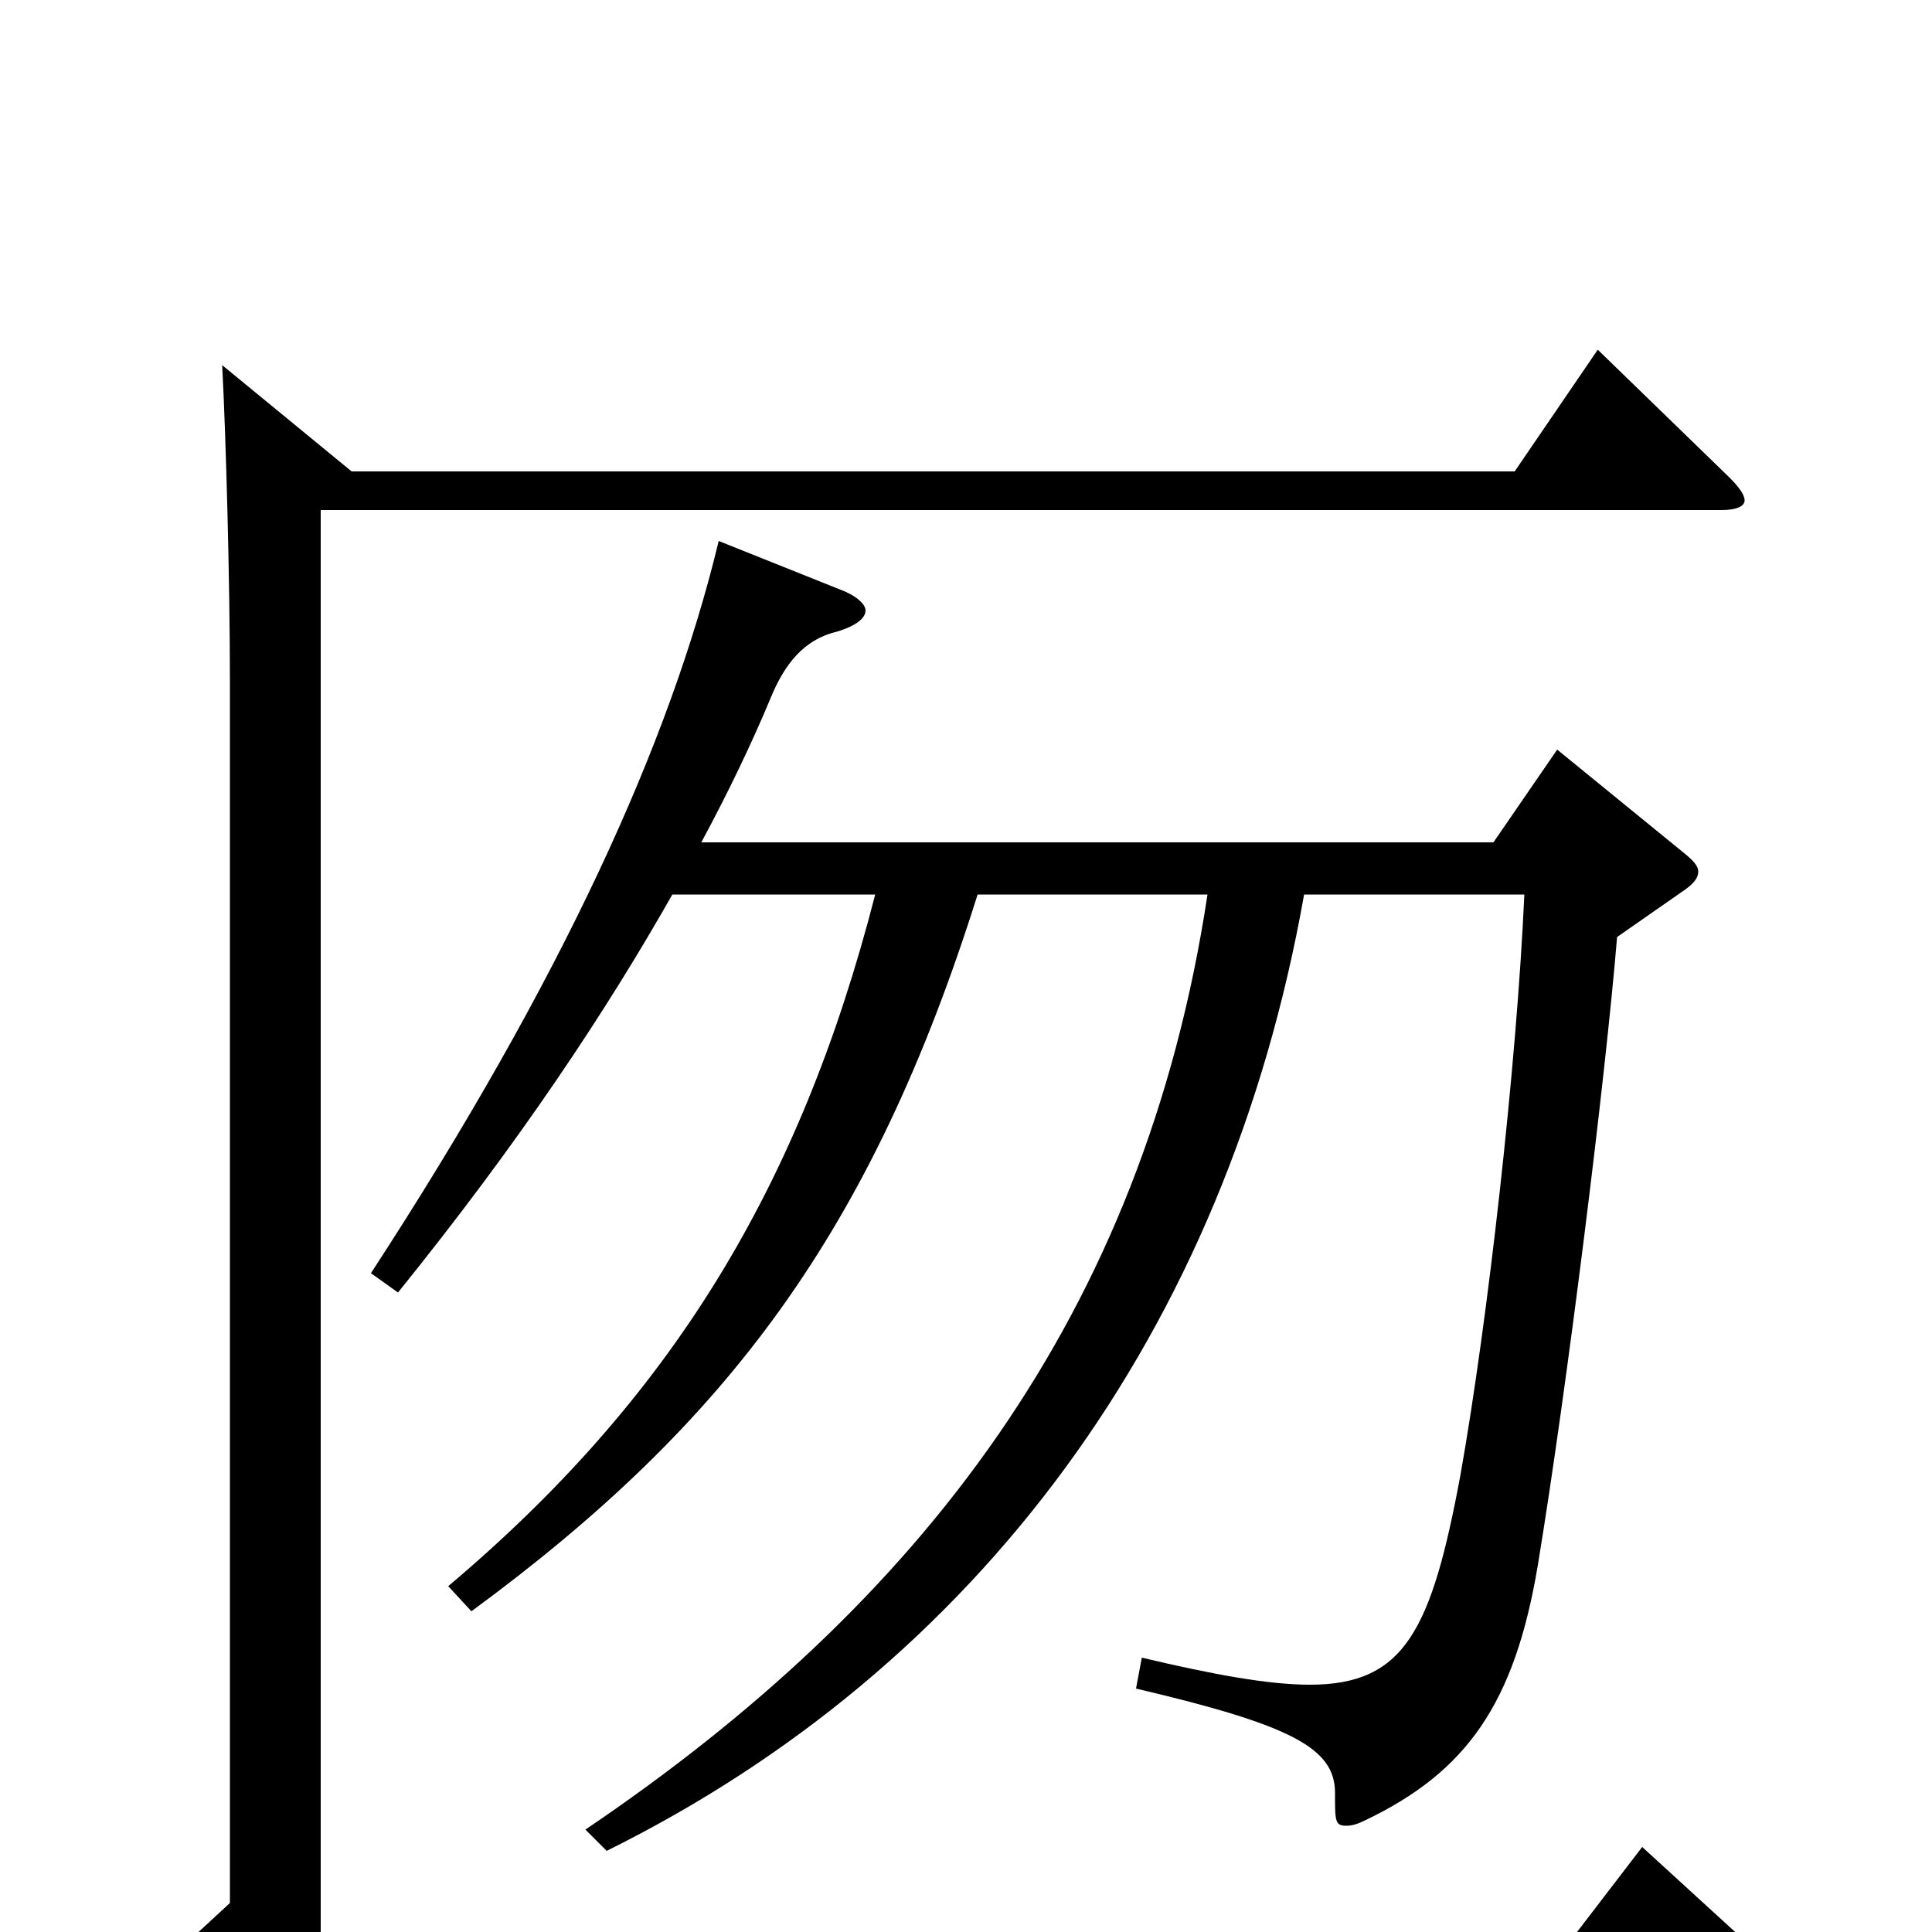 <svg xmlns="http://www.w3.org/2000/svg" viewBox="0 -1000 1000 1000">
	<path fill="#000000" d="M115 -811C117 -773 119 -698 119 -648V-15L80 21L132 69C135 72 138 73 141 73C144 73 147 72 150 68L177 36H916C925 36 929 35 929 32C929 29 926 25 920 20L850 -44L804 16H166V-736H891C899 -736 903 -738 903 -741C903 -744 900 -748 895 -753L827 -819L784 -756H182ZM372 -720C347 -616 291 -493 192 -341L206 -331C269 -409 314 -477 348 -537H453C414 -385 347 -276 232 -179L244 -166C376 -263 451 -362 506 -537H625C592 -319 476 -170 303 -53L314 -42C506 -137 635 -311 675 -537H789C785 -448 770 -316 756 -237C741 -156 727 -128 678 -128C657 -128 629 -133 591 -142L588 -126C669 -107 691 -95 691 -72C691 -57 691 -55 697 -55C700 -55 703 -56 707 -58C759 -83 784 -118 796 -190C811 -281 831 -442 837 -515L870 -538C876 -542 879 -545 879 -549C879 -552 876 -555 871 -559L806 -612L773 -564H363C377 -590 389 -615 399 -639C406 -656 416 -669 433 -673C443 -676 448 -680 448 -684C448 -687 444 -691 437 -694Z"/>
</svg>